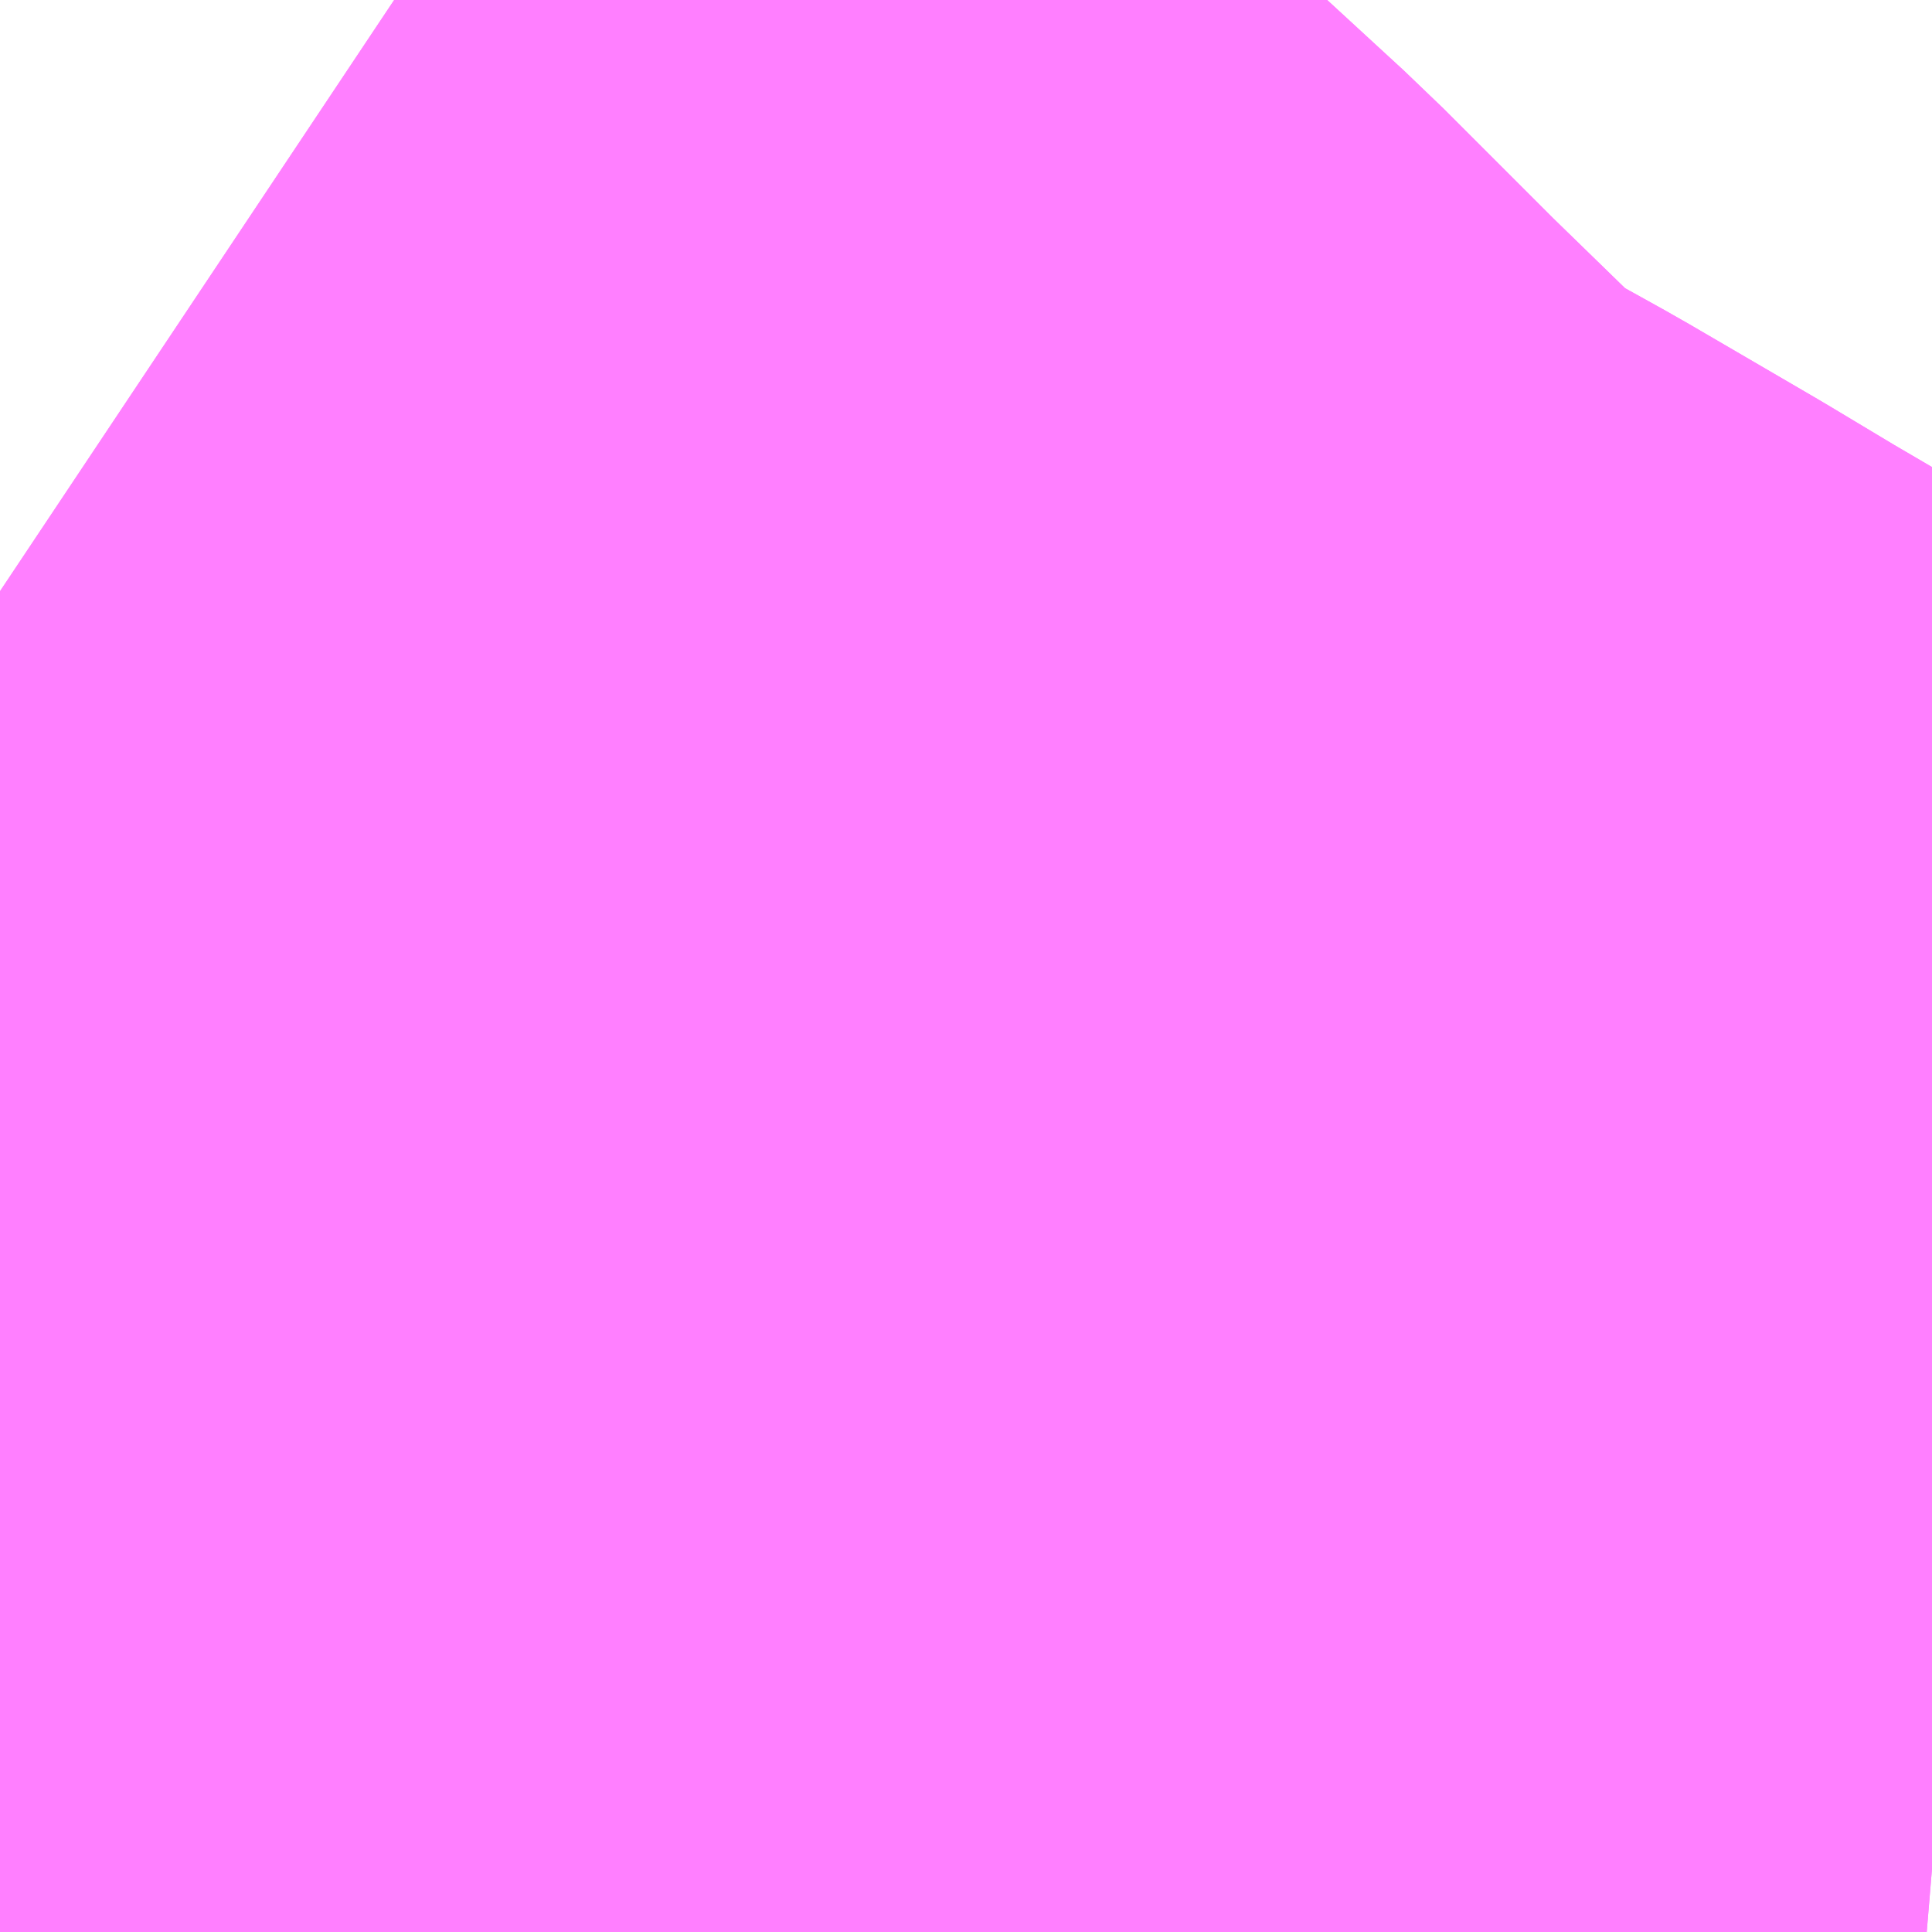 <?xml version="1.0" encoding="UTF-8"?>
<svg  xmlns="http://www.w3.org/2000/svg" xmlns:xlink="http://www.w3.org/1999/xlink" xmlns:go="http://purl.org/svgmap/profile" property="N07_001,N07_002,N07_003,N07_004,N07_005,N07_006,N07_007" viewBox="14108.643 -3887.512 0.549 0.549" go:dataArea="14108.642578125 -3887.51220703125 0.54931640625 0.54931640625" >
<globalCoordinateSystem srsName="http://purl.org/crs/84" transform="matrix(100.0,0.0,0.0,-100.0,0.0,0.0)" />
<defs>
 <g id="p0" >
  <circle cx="0.0" cy="0.0" r="3" stroke="green" stroke-width="0.75" vector-effect="non-scaling-stroke" />
 </g>
</defs>
<g fill="none" fill-rule="evenodd" stroke="#FF00FF" stroke-width="0.75" opacity="0.5" vector-effect="non-scaling-stroke" stroke-linejoin="bevel" >
<path content="3,栗原市,金成地区市民バス（Aコース）,1.2,0.0,0.0," xlink:title="3" d="M14108.643,-3887.344L14108.652,-3887.338L14108.661,-3887.33L14108.73,-3887.27L14108.763,-3887.239L14108.788,-3887.216L14108.803,-3887.201L14108.821,-3887.183L14108.858,-3887.147L14108.877,-3887.131L14108.887,-3887.123L14108.916,-3887.106L14108.934,-3887.096L14108.97,-3887.075L14108.99,-3887.063L14109.072,-3887.015L14109.085,-3887.007L14109.107,-3886.995L14109.115,-3886.991L14109.126,-3886.989L14109.18,-3886.982L14109.192,-3886.981"/>
<path content="3,栗原市,金成地区市民バス（Bコース）,1.2,0.0,0.0," xlink:title="3" d="M14108.643,-3887.344L14108.652,-3887.338L14108.661,-3887.33L14108.73,-3887.27L14108.763,-3887.239L14108.788,-3887.216L14108.803,-3887.201L14108.821,-3887.183L14108.858,-3887.147L14108.877,-3887.131L14108.887,-3887.123L14108.916,-3887.106L14108.934,-3887.096L14108.97,-3887.075L14108.99,-3887.063L14109.072,-3887.015L14109.085,-3887.007L14109.107,-3886.995L14109.115,-3886.991L14109.126,-3886.989L14109.18,-3886.982L14109.192,-3886.981"/>
</g>
</svg>
